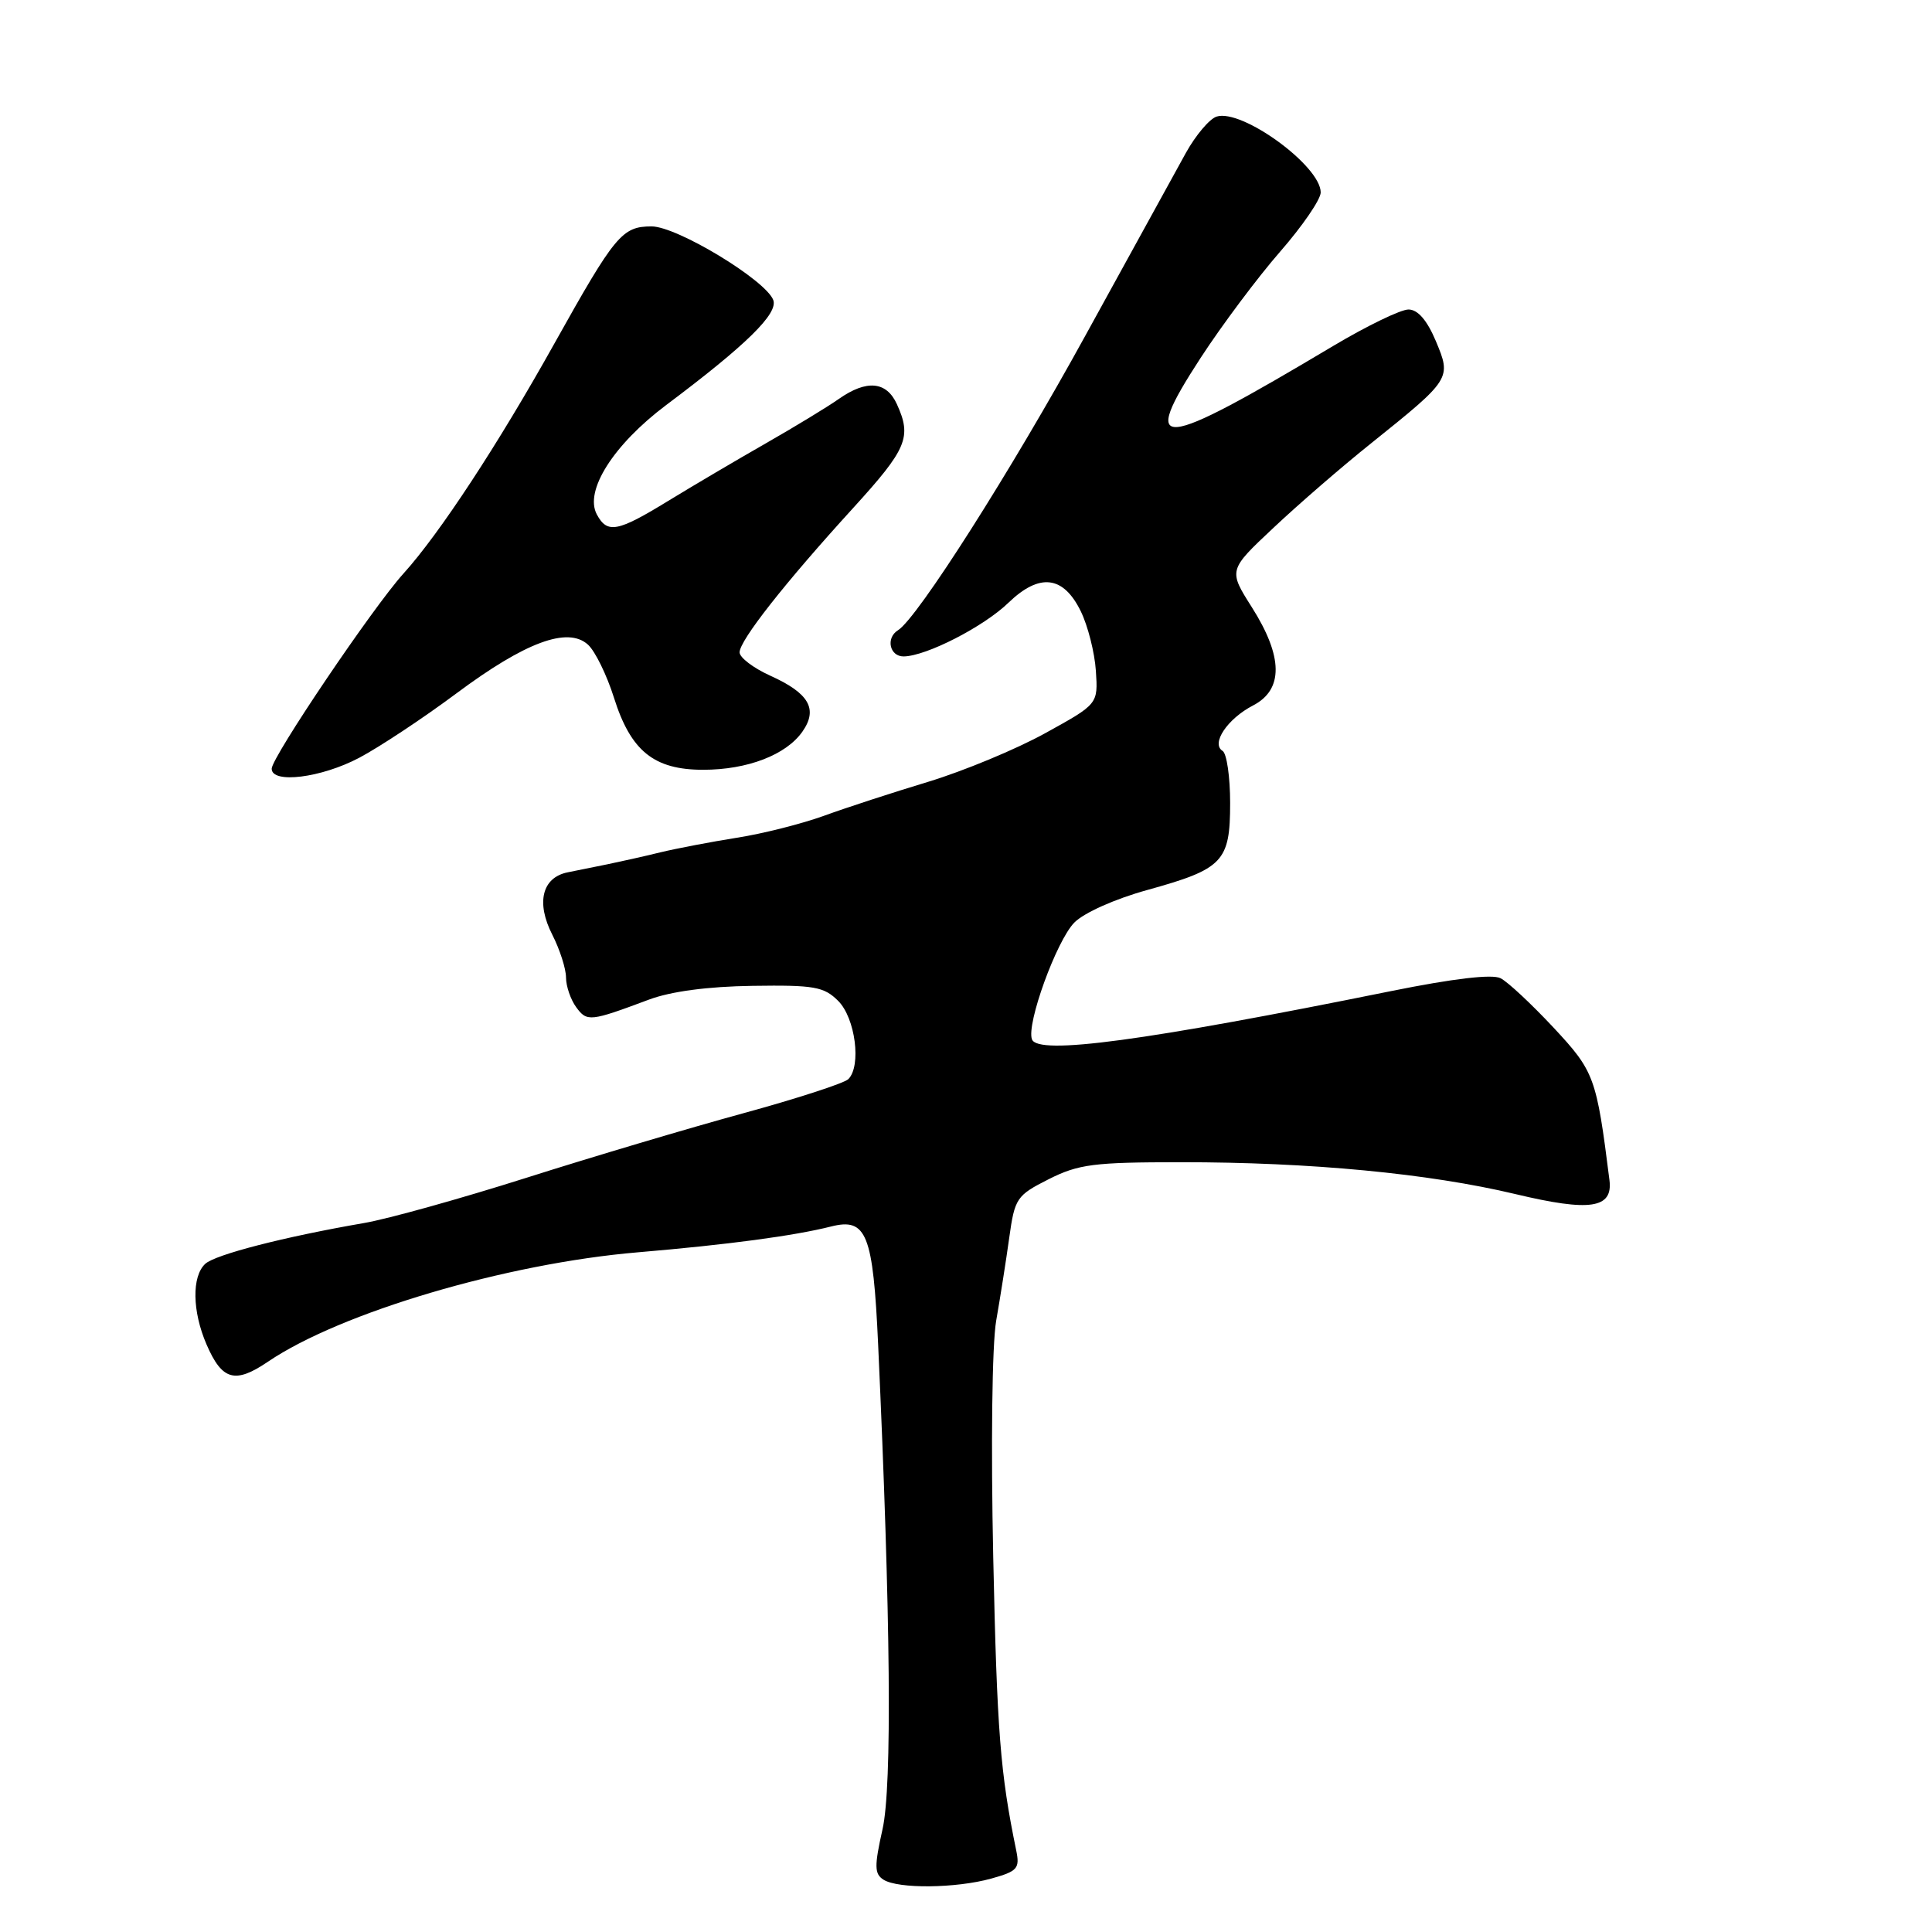 <?xml version="1.0" encoding="UTF-8" standalone="no"?>
<!DOCTYPE svg PUBLIC "-//W3C//DTD SVG 1.1//EN" "http://www.w3.org/Graphics/SVG/1.1/DTD/svg11.dtd" >
<svg xmlns="http://www.w3.org/2000/svg" xmlns:xlink="http://www.w3.org/1999/xlink" version="1.1" viewBox="0 0 256 256">
 <g >
 <path fill="currentColor"
d=" M 131.35 248.92 C 134.83 247.95 135.15 247.59 134.65 245.17 C 132.54 234.93 132.11 229.51 131.61 206.42 C 131.29 191.53 131.45 178.16 132.00 175.00 C 132.53 171.97 133.31 167.03 133.73 164.00 C 134.46 158.75 134.71 158.40 138.96 156.25 C 142.91 154.26 144.93 154.00 156.46 154.00 C 173.61 153.99 189.34 155.49 200.79 158.22 C 210.71 160.59 213.74 160.13 213.26 156.36 C 211.54 142.71 211.27 141.98 205.85 136.16 C 202.94 133.05 199.79 130.10 198.83 129.62 C 197.72 129.05 192.57 129.66 184.30 131.33 C 151.58 137.95 137.53 139.84 136.74 137.72 C 135.98 135.70 139.98 124.67 142.35 122.25 C 143.61 120.96 147.74 119.11 152.02 117.93 C 162.08 115.14 163.00 114.18 163.00 106.40 C 163.00 102.95 162.55 99.84 162.00 99.50 C 160.43 98.53 162.64 95.24 166.03 93.48 C 170.08 91.39 170.03 87.02 165.88 80.47 C 162.76 75.55 162.76 75.55 168.76 69.92 C 172.05 66.82 177.85 61.80 181.63 58.78 C 192.30 50.22 192.34 50.16 190.25 45.18 C 189.09 42.43 187.87 41.02 186.64 41.01 C 185.62 41.00 181.12 43.18 176.64 45.85 C 153.27 59.79 150.91 60.00 159.09 47.42 C 161.93 43.06 166.67 36.73 169.62 33.35 C 172.58 29.96 175.00 26.43 175.00 25.50 C 175.00 21.98 164.54 14.37 161.20 15.45 C 160.27 15.75 158.44 17.91 157.14 20.25 C 155.85 22.59 149.87 33.46 143.85 44.41 C 134.00 62.36 121.56 81.92 118.99 83.51 C 117.34 84.53 117.88 87.00 119.75 86.98 C 122.73 86.94 130.35 83.04 133.63 79.86 C 137.74 75.90 140.90 76.27 143.21 81.00 C 144.15 82.92 145.05 86.48 145.21 88.90 C 145.50 93.29 145.50 93.29 138.50 97.15 C 134.65 99.28 127.67 102.17 123.00 103.59 C 118.33 105.00 112.10 107.03 109.17 108.10 C 106.24 109.16 101.07 110.47 97.67 111.00 C 94.28 111.54 89.70 112.41 87.50 112.94 C 85.30 113.48 82.15 114.18 80.50 114.52 C 78.85 114.85 76.47 115.33 75.21 115.59 C 71.83 116.28 71.01 119.60 73.18 123.85 C 74.18 125.81 75.00 128.37 75.00 129.52 C 75.00 130.67 75.61 132.45 76.35 133.46 C 77.78 135.42 78.19 135.37 86.00 132.45 C 88.88 131.37 93.81 130.71 99.72 130.63 C 107.88 130.51 109.18 130.74 111.06 132.62 C 113.34 134.89 114.16 141.24 112.41 142.99 C 111.87 143.53 105.59 145.57 98.46 147.52 C 91.33 149.47 78.41 153.31 69.73 156.07 C 61.06 158.82 51.39 161.52 48.23 162.06 C 37.64 163.89 28.51 166.24 27.19 167.47 C 25.40 169.14 25.47 173.75 27.36 178.13 C 29.42 182.91 31.14 183.40 35.51 180.43 C 45.11 173.92 67.06 167.42 84.50 165.94 C 96.53 164.92 105.23 163.75 110.11 162.52 C 114.83 161.32 115.69 163.48 116.36 178.20 C 118.02 214.43 118.22 236.67 116.94 242.38 C 115.84 247.30 115.86 248.30 117.07 249.07 C 119.02 250.30 126.67 250.22 131.35 248.92 Z  M 47.60 100.41 C 50.30 98.98 56.08 95.15 60.46 91.89 C 69.60 85.08 75.23 82.99 77.91 85.42 C 78.85 86.27 80.40 89.43 81.35 92.44 C 83.58 99.52 86.65 102.00 93.17 102.00 C 99.04 102.00 104.16 100.03 106.32 96.95 C 108.42 93.96 107.21 91.85 102.06 89.53 C 99.83 88.52 98.00 87.13 98.00 86.44 C 98.00 84.86 104.02 77.21 113.06 67.30 C 120.19 59.47 120.84 57.93 118.84 53.55 C 117.46 50.52 114.83 50.28 111.15 52.86 C 109.69 53.89 105.35 56.53 101.50 58.73 C 97.65 60.93 91.83 64.36 88.56 66.36 C 81.81 70.50 80.47 70.75 79.08 68.16 C 77.41 65.03 81.28 58.93 88.26 53.68 C 98.93 45.68 103.14 41.54 102.46 39.75 C 101.44 37.10 89.71 30.00 86.34 30.00 C 82.43 30.00 81.50 31.13 73.47 45.50 C 65.98 58.92 58.22 70.74 53.46 76.00 C 49.43 80.45 36.00 100.34 36.00 101.86 C 36.00 103.89 42.57 103.07 47.60 100.41 Z "/>
</g>
</svg>
